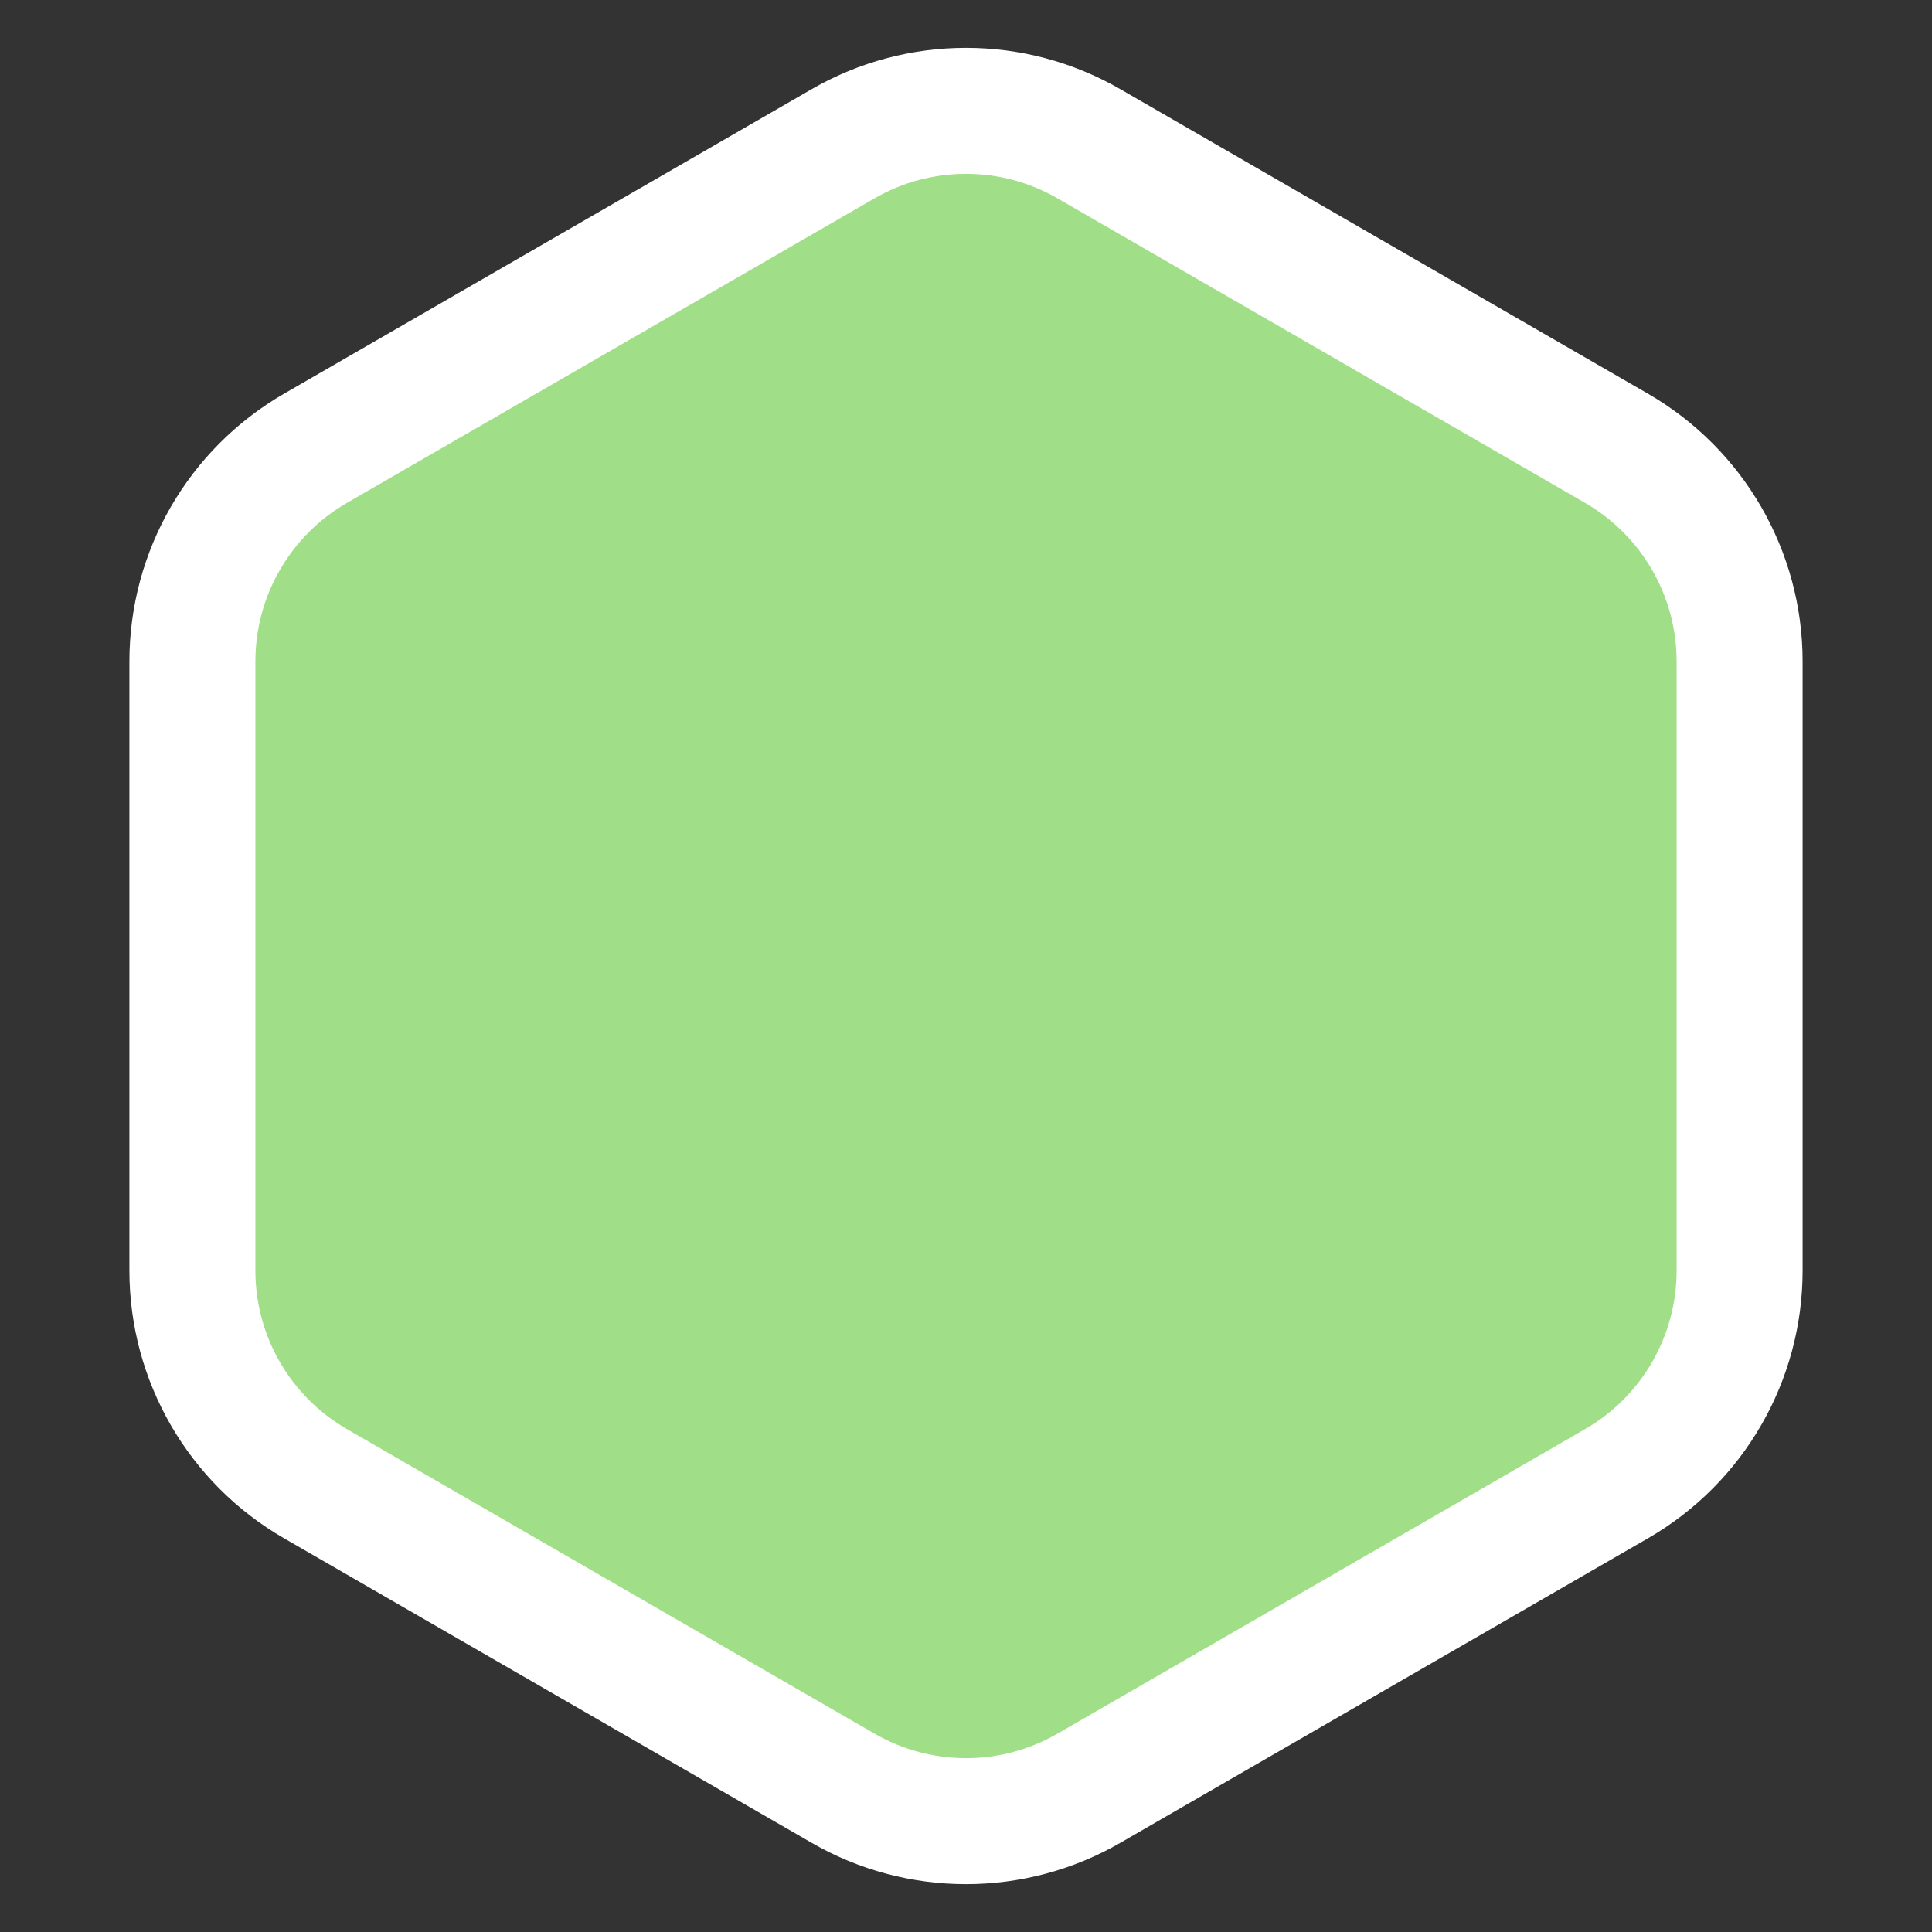 <svg width="19" height="19" viewBox="0 0 19 19" fill="none" xmlns="http://www.w3.org/2000/svg">
<rect x="0" y="0" width="19" height="19" fill="#333333" stroke="none"/>
<path d="M8.291 1.414C9.039 0.982 9.961 0.982 10.709 1.414L15.898 4.409C16.647 4.842 17.108 5.64 17.108 6.504V12.496C17.108 13.36 16.647 14.159 15.898 14.591L10.709 17.586C9.961 18.018 9.039 18.018 8.291 17.586L3.102 14.591C2.353 14.159 1.892 13.36 1.892 12.496V6.504C1.892 5.64 2.353 4.842 3.102 4.409L8.291 1.414Z" fill="#A0DF87" stroke="white" stroke-width="1.239"/>
</svg>
